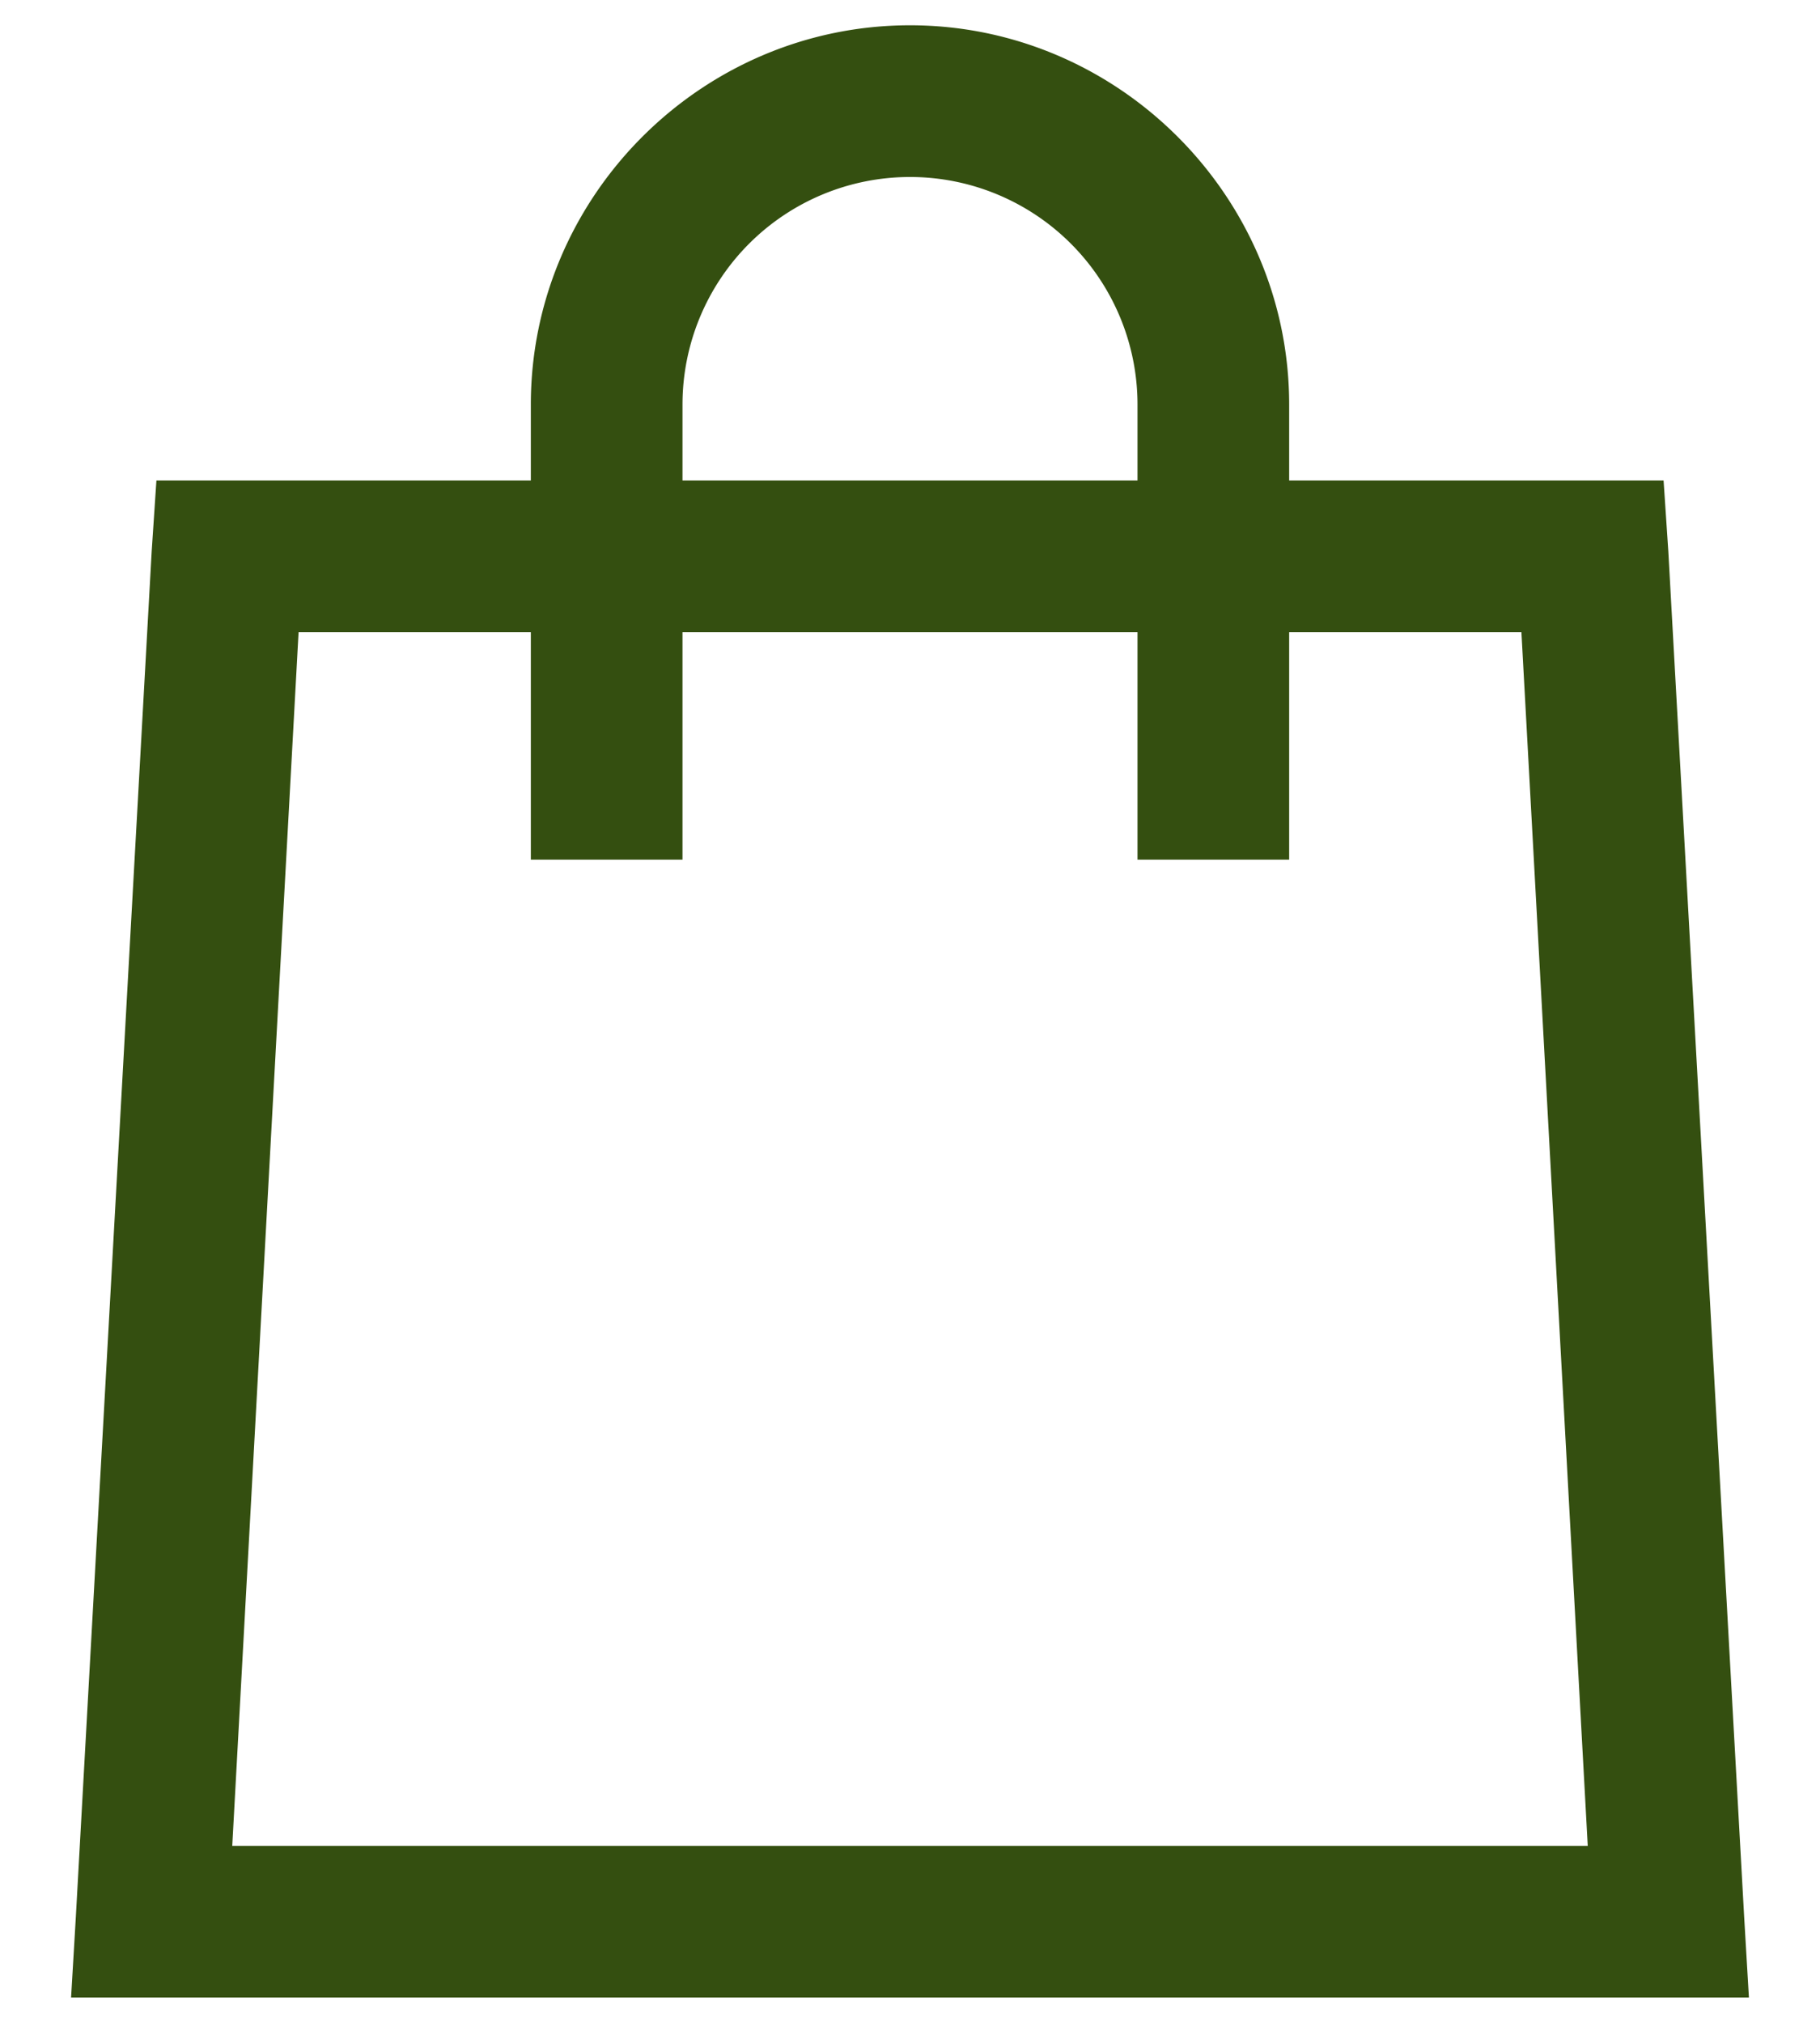 <svg width="18" height="20" fill="none" xmlns="http://www.w3.org/2000/svg"><path d="M9 .25C6.94.25 5.25 1.94 5.25 4v.75H1.547l-.047.704-.75 13.5-.047.796h16.594l-.047-.797-.75-13.5-.047-.703H12.75V4C12.75 1.94 11.06.25 9 .25Zm0 1.5A2.25 2.25 0 0 1 11.25 4v.75h-4.5V4A2.25 2.25 0 0 1 9 1.75Zm-6.047 4.5H5.25V8.5h1.5V6.25h4.5V8.5h1.5V6.25h2.297l.656 12H2.297l.656-12Z" fill="#344F10"/></svg>